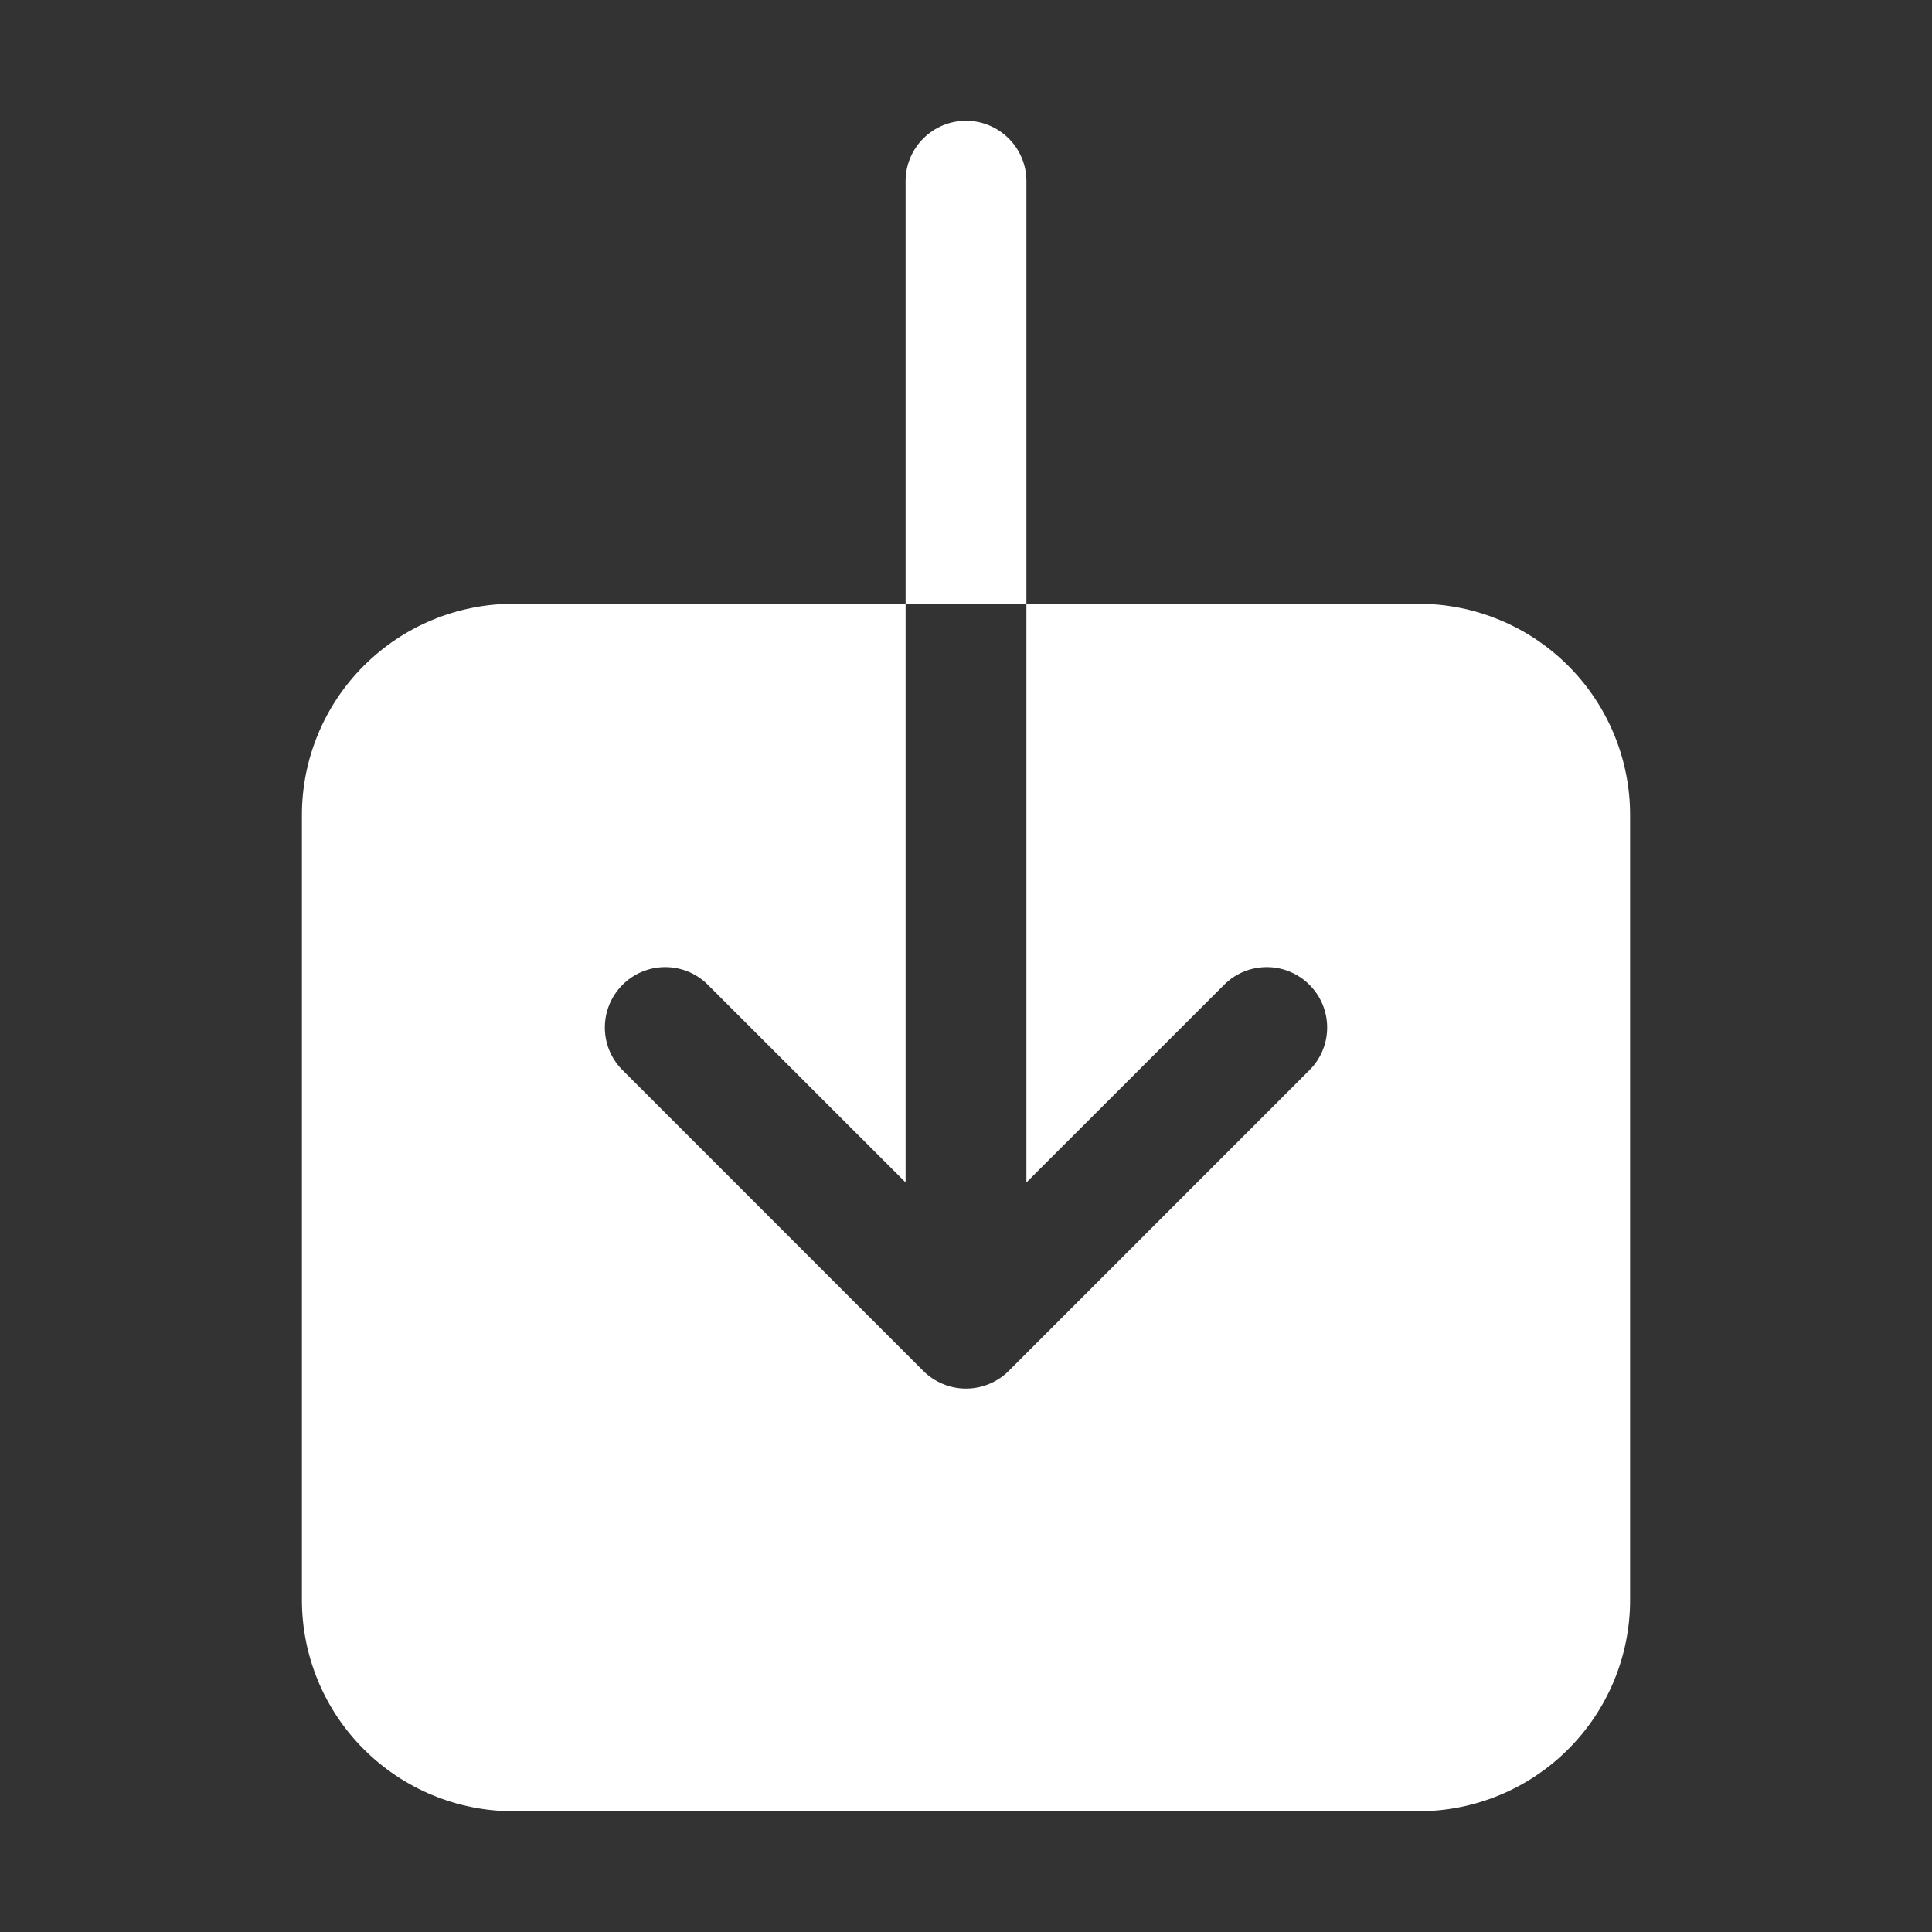 <svg width="30" height="30" viewBox="0 0 30 30" fill="none" xmlns="http://www.w3.org/2000/svg">
<rect x="0" y="0" width="30" height="30" fill="#333333" stroke="none"/>
<path d="M22.031 9.375H15.938V18.361L19.025 15.275C19.202 15.106 19.438 15.014 19.683 15.017C19.927 15.02 20.161 15.119 20.333 15.292C20.506 15.464 20.605 15.698 20.608 15.943C20.611 16.187 20.519 16.423 20.35 16.6L15.663 21.288C15.487 21.463 15.248 21.562 15 21.562C14.752 21.562 14.513 21.463 14.337 21.288L9.65 16.6C9.481 16.423 9.389 16.187 9.392 15.943C9.395 15.698 9.494 15.464 9.667 15.292C9.839 15.119 10.073 15.02 10.318 15.017C10.562 15.014 10.798 15.106 10.975 15.275L14.062 18.361V9.375H7.969C7.099 9.376 6.265 9.722 5.65 10.337C5.034 10.952 4.688 11.786 4.688 12.656V24.844C4.688 25.714 5.034 26.548 5.65 27.163C6.265 27.778 7.099 28.124 7.969 28.125H22.031C22.901 28.124 23.735 27.778 24.35 27.163C24.966 26.548 25.312 25.714 25.312 24.844V12.656C25.312 11.786 24.966 10.952 24.35 10.337C23.735 9.722 22.901 9.376 22.031 9.375Z" fill="white"/>
<path d="M15.938 2.812C15.938 2.564 15.839 2.325 15.663 2.15C15.487 1.974 15.249 1.875 15 1.875C14.751 1.875 14.513 1.974 14.337 2.15C14.161 2.325 14.062 2.564 14.062 2.812V9.375H15.938V2.812Z" fill="white"/>
</svg>
